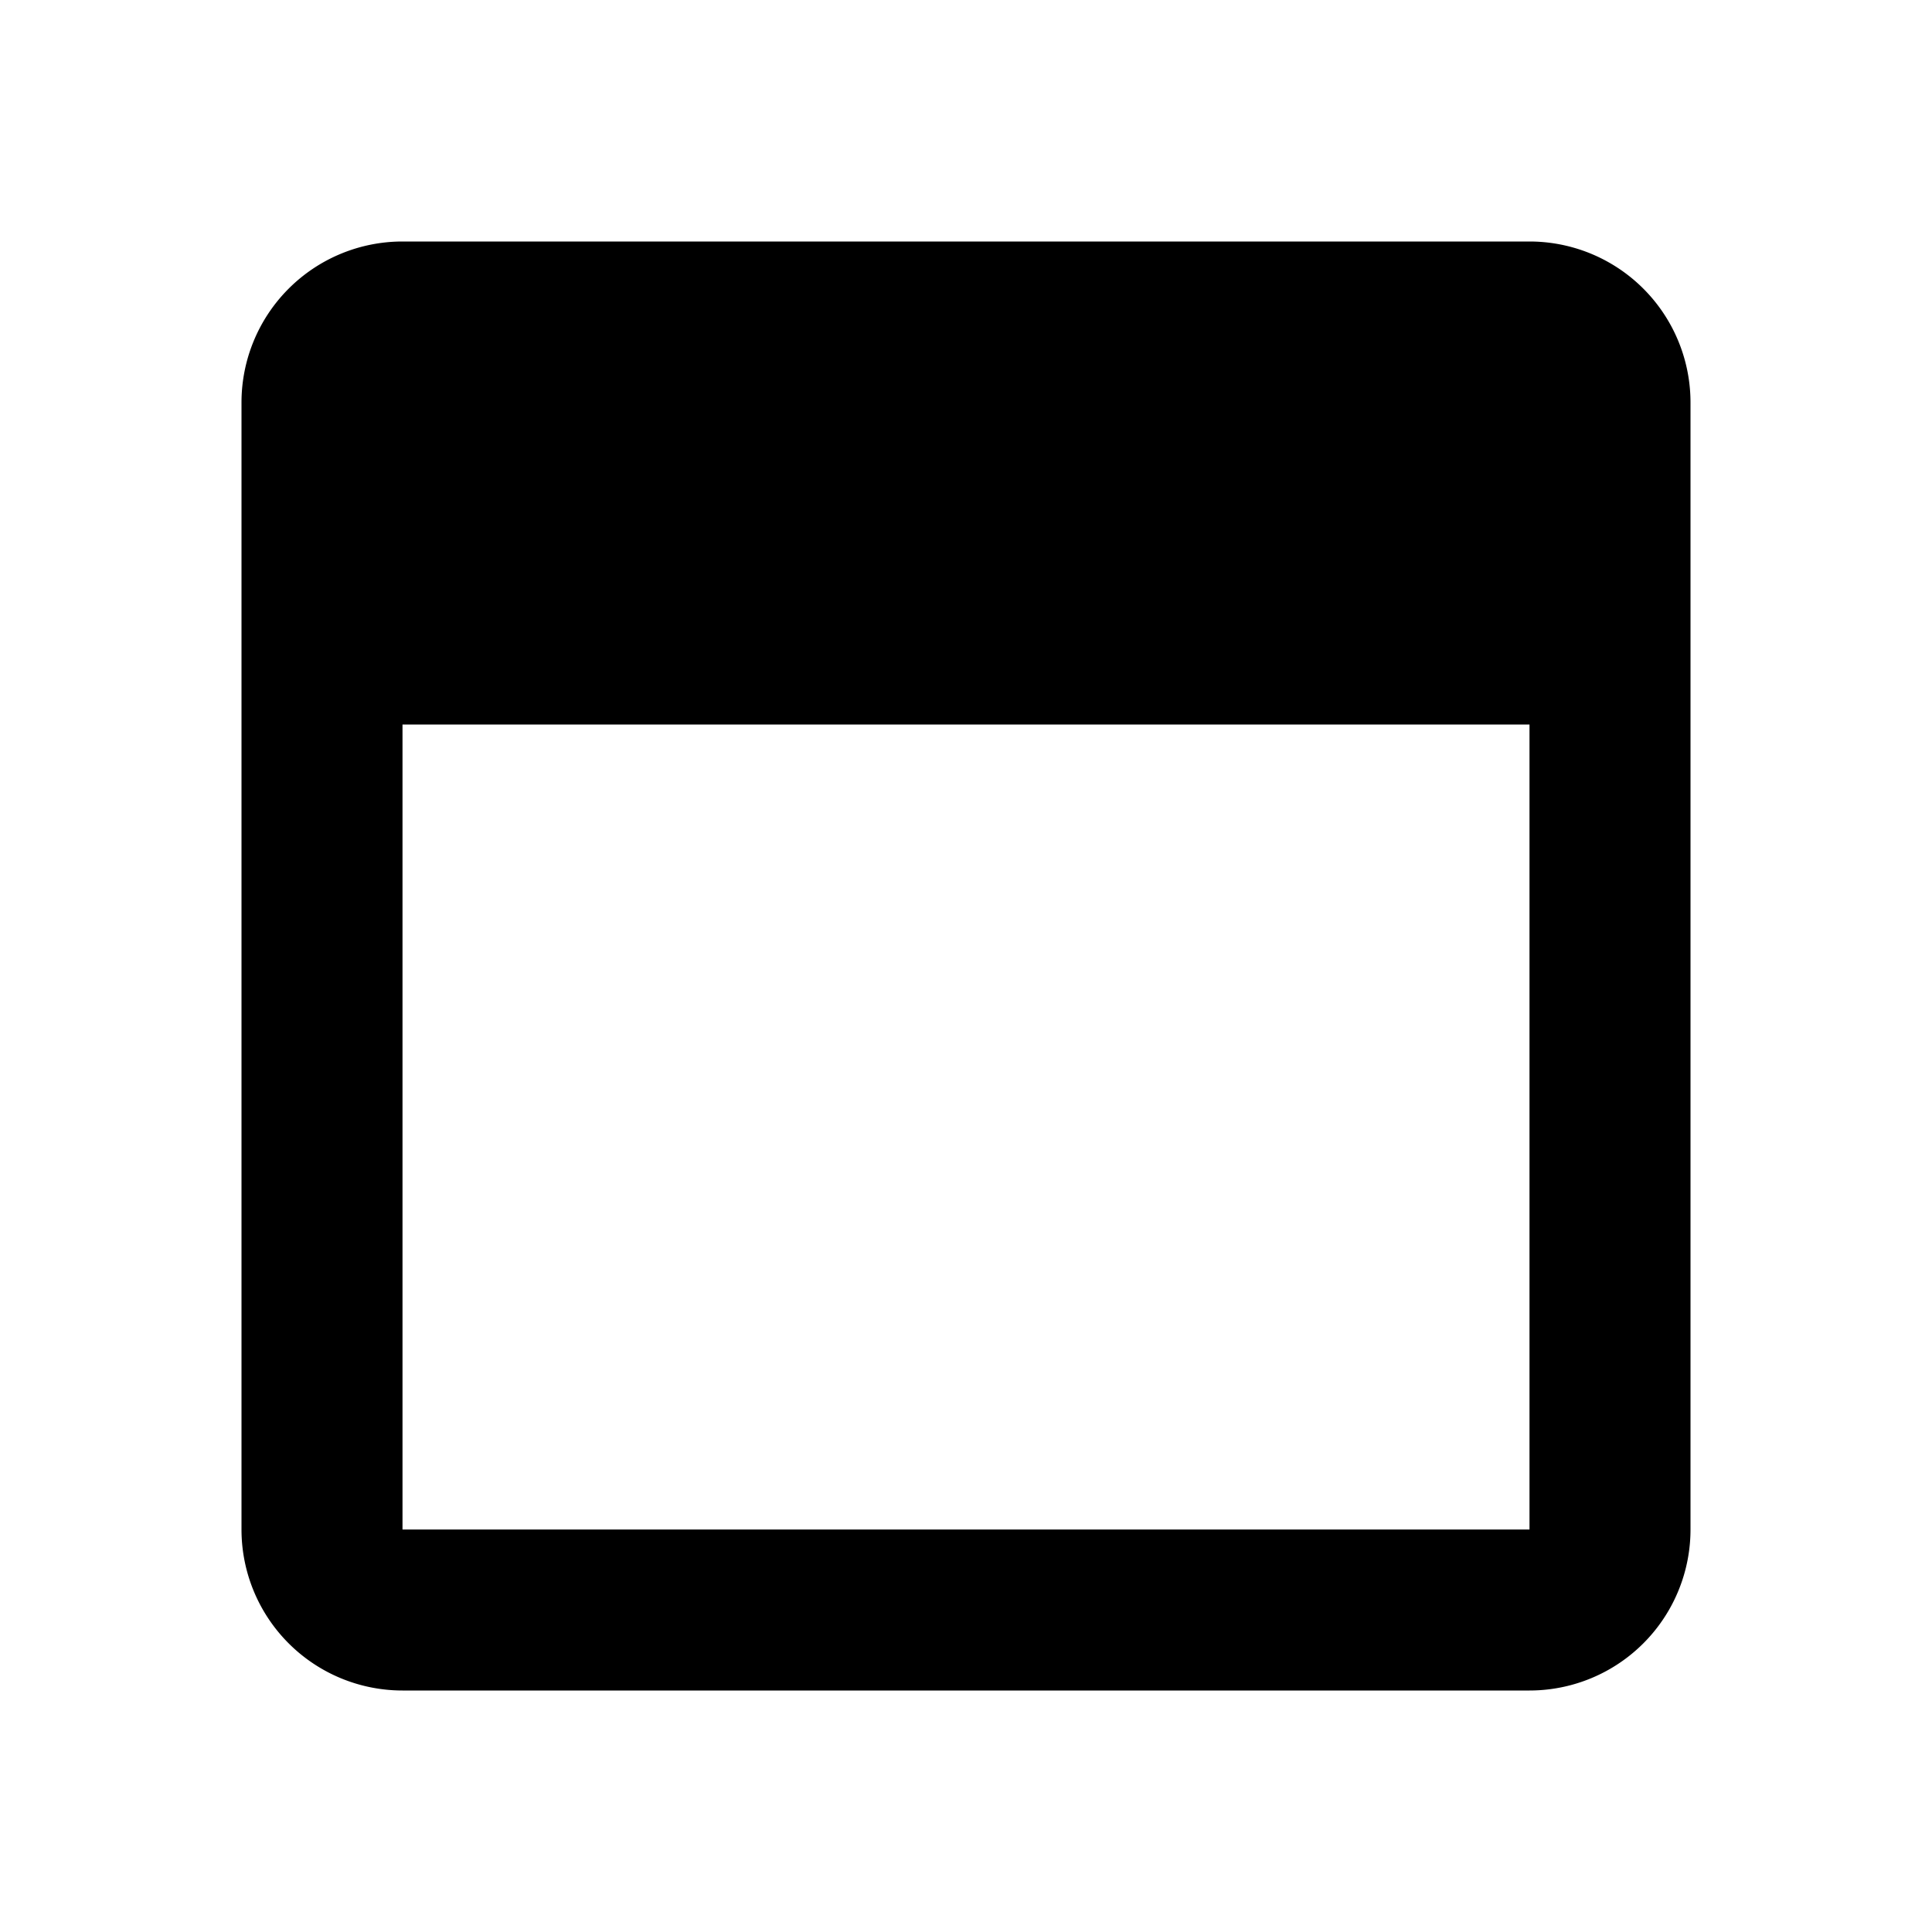<svg xmlns="http://www.w3.org/2000/svg" viewBox="0 0 24 24"><path fill-rule="evenodd" d="M5 3h14a2 2 0 0 1 2 2v14a2 2 0 0 1-2 2H5a2 2 0 0 1-2-2V5a2 2 0 0 1 2-2zm0 16h14V9H5v10z" clip-rule="evenodd"/></svg>